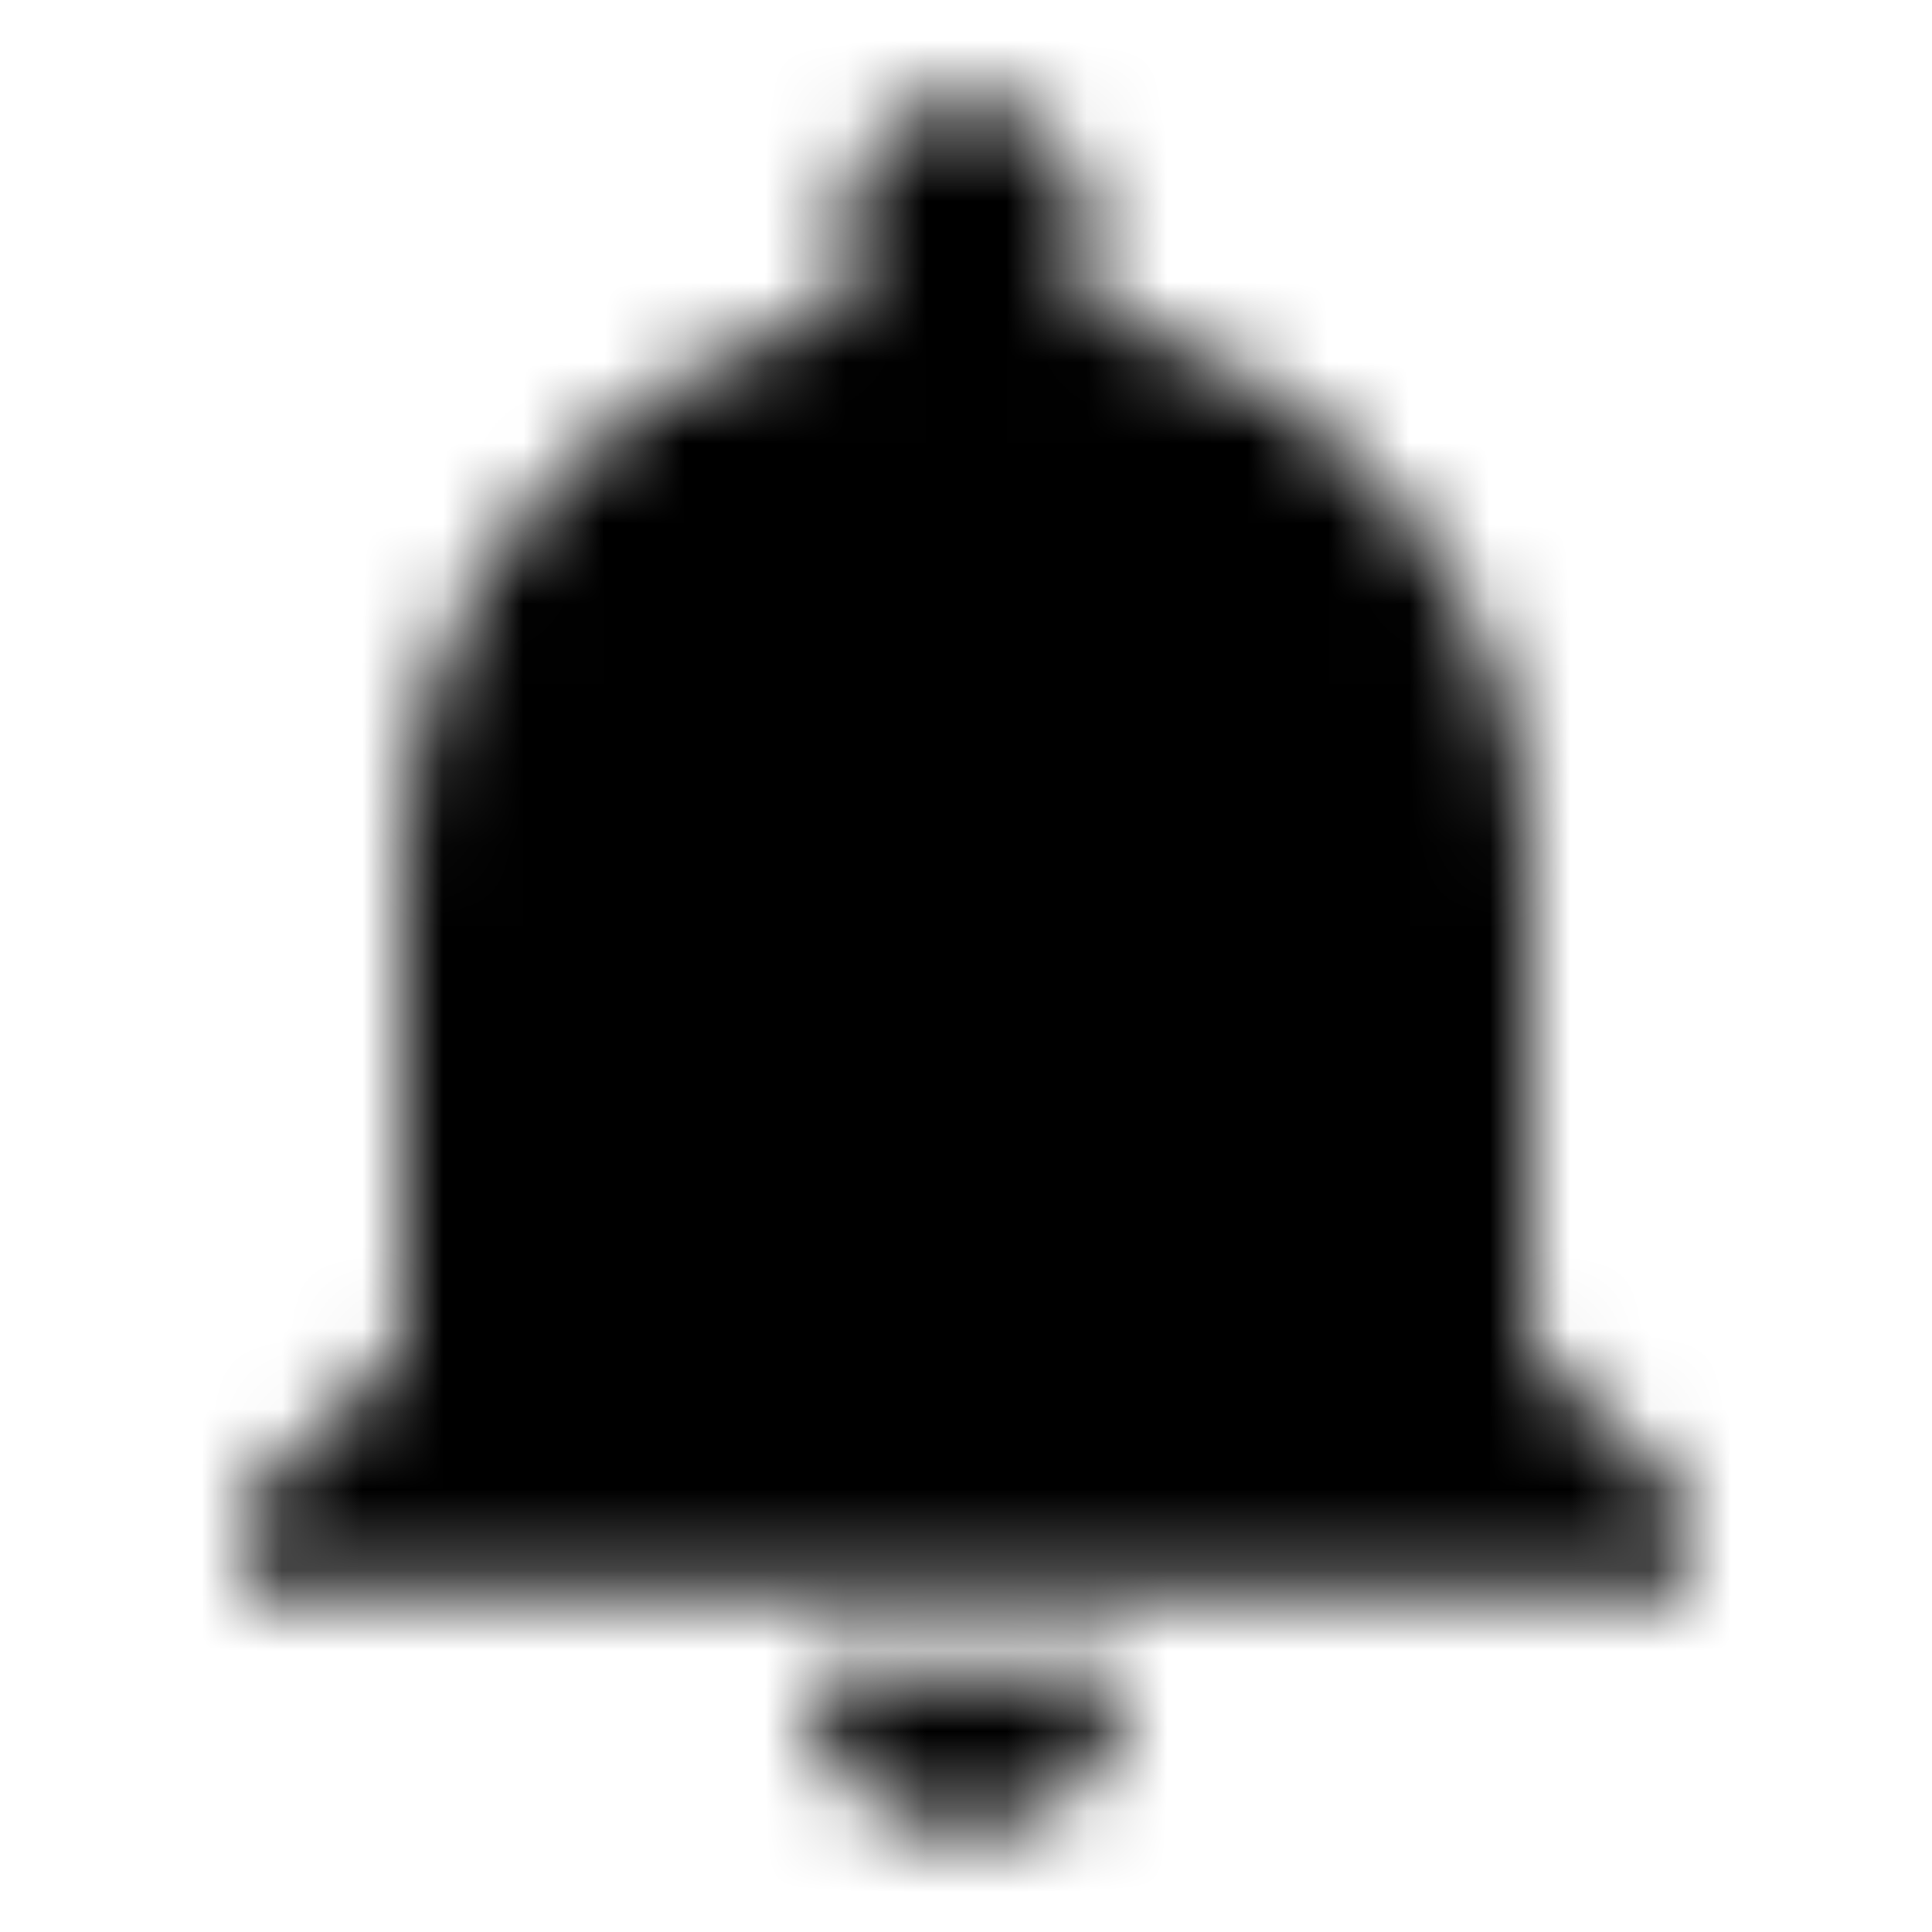 <?xml version="1.0" encoding="UTF-8"?>
<svg width="24px" height="24px" viewBox="0 0 24 24" version="1.1" xmlns="http://www.w3.org/2000/svg" xmlns:xlink="http://www.w3.org/1999/xlink">
    <defs>
        <path d="M10.01,20.76 C10.01,21.86 10.9,22.75 12,22.75 C13.1,22.75 13.99,21.86 13.99,20.76 L10.01,20.76 Z M12,1.25 C11.17,1.25 10.5,1.92 10.5,2.75 L10.5,3.92 C7.36,4.6 5,7.4 5,10.75 L5,16.75 L3,18.75 L3,19.75 L21,19.75 L21,18.75 L19,16.75 L19,10.75 C19,7.4 16.64,4.6 13.5,3.92 L13.5,2.75 C13.5,1.92 12.83,1.25 12,1.25 Z" id="path-1"></path>
    </defs>
    <g id="icon/outlined/alert/add_24px" stroke="none" stroke-width="1" fill="none" fill-rule="evenodd">
        <mask id="mask-2" fill="white">
            <use xlink:href="#path-1"></use>
        </mask>
        <g fill-rule="nonzero"></g>
        <g id="✱-/-Color-/-Icons-/-Black-/-Inactive" mask="url(#mask-2)" fill="#000000">
            <rect id="Rectangle" x="0" y="0" width="24" height="24"></rect>
        </g>
    </g>
</svg>